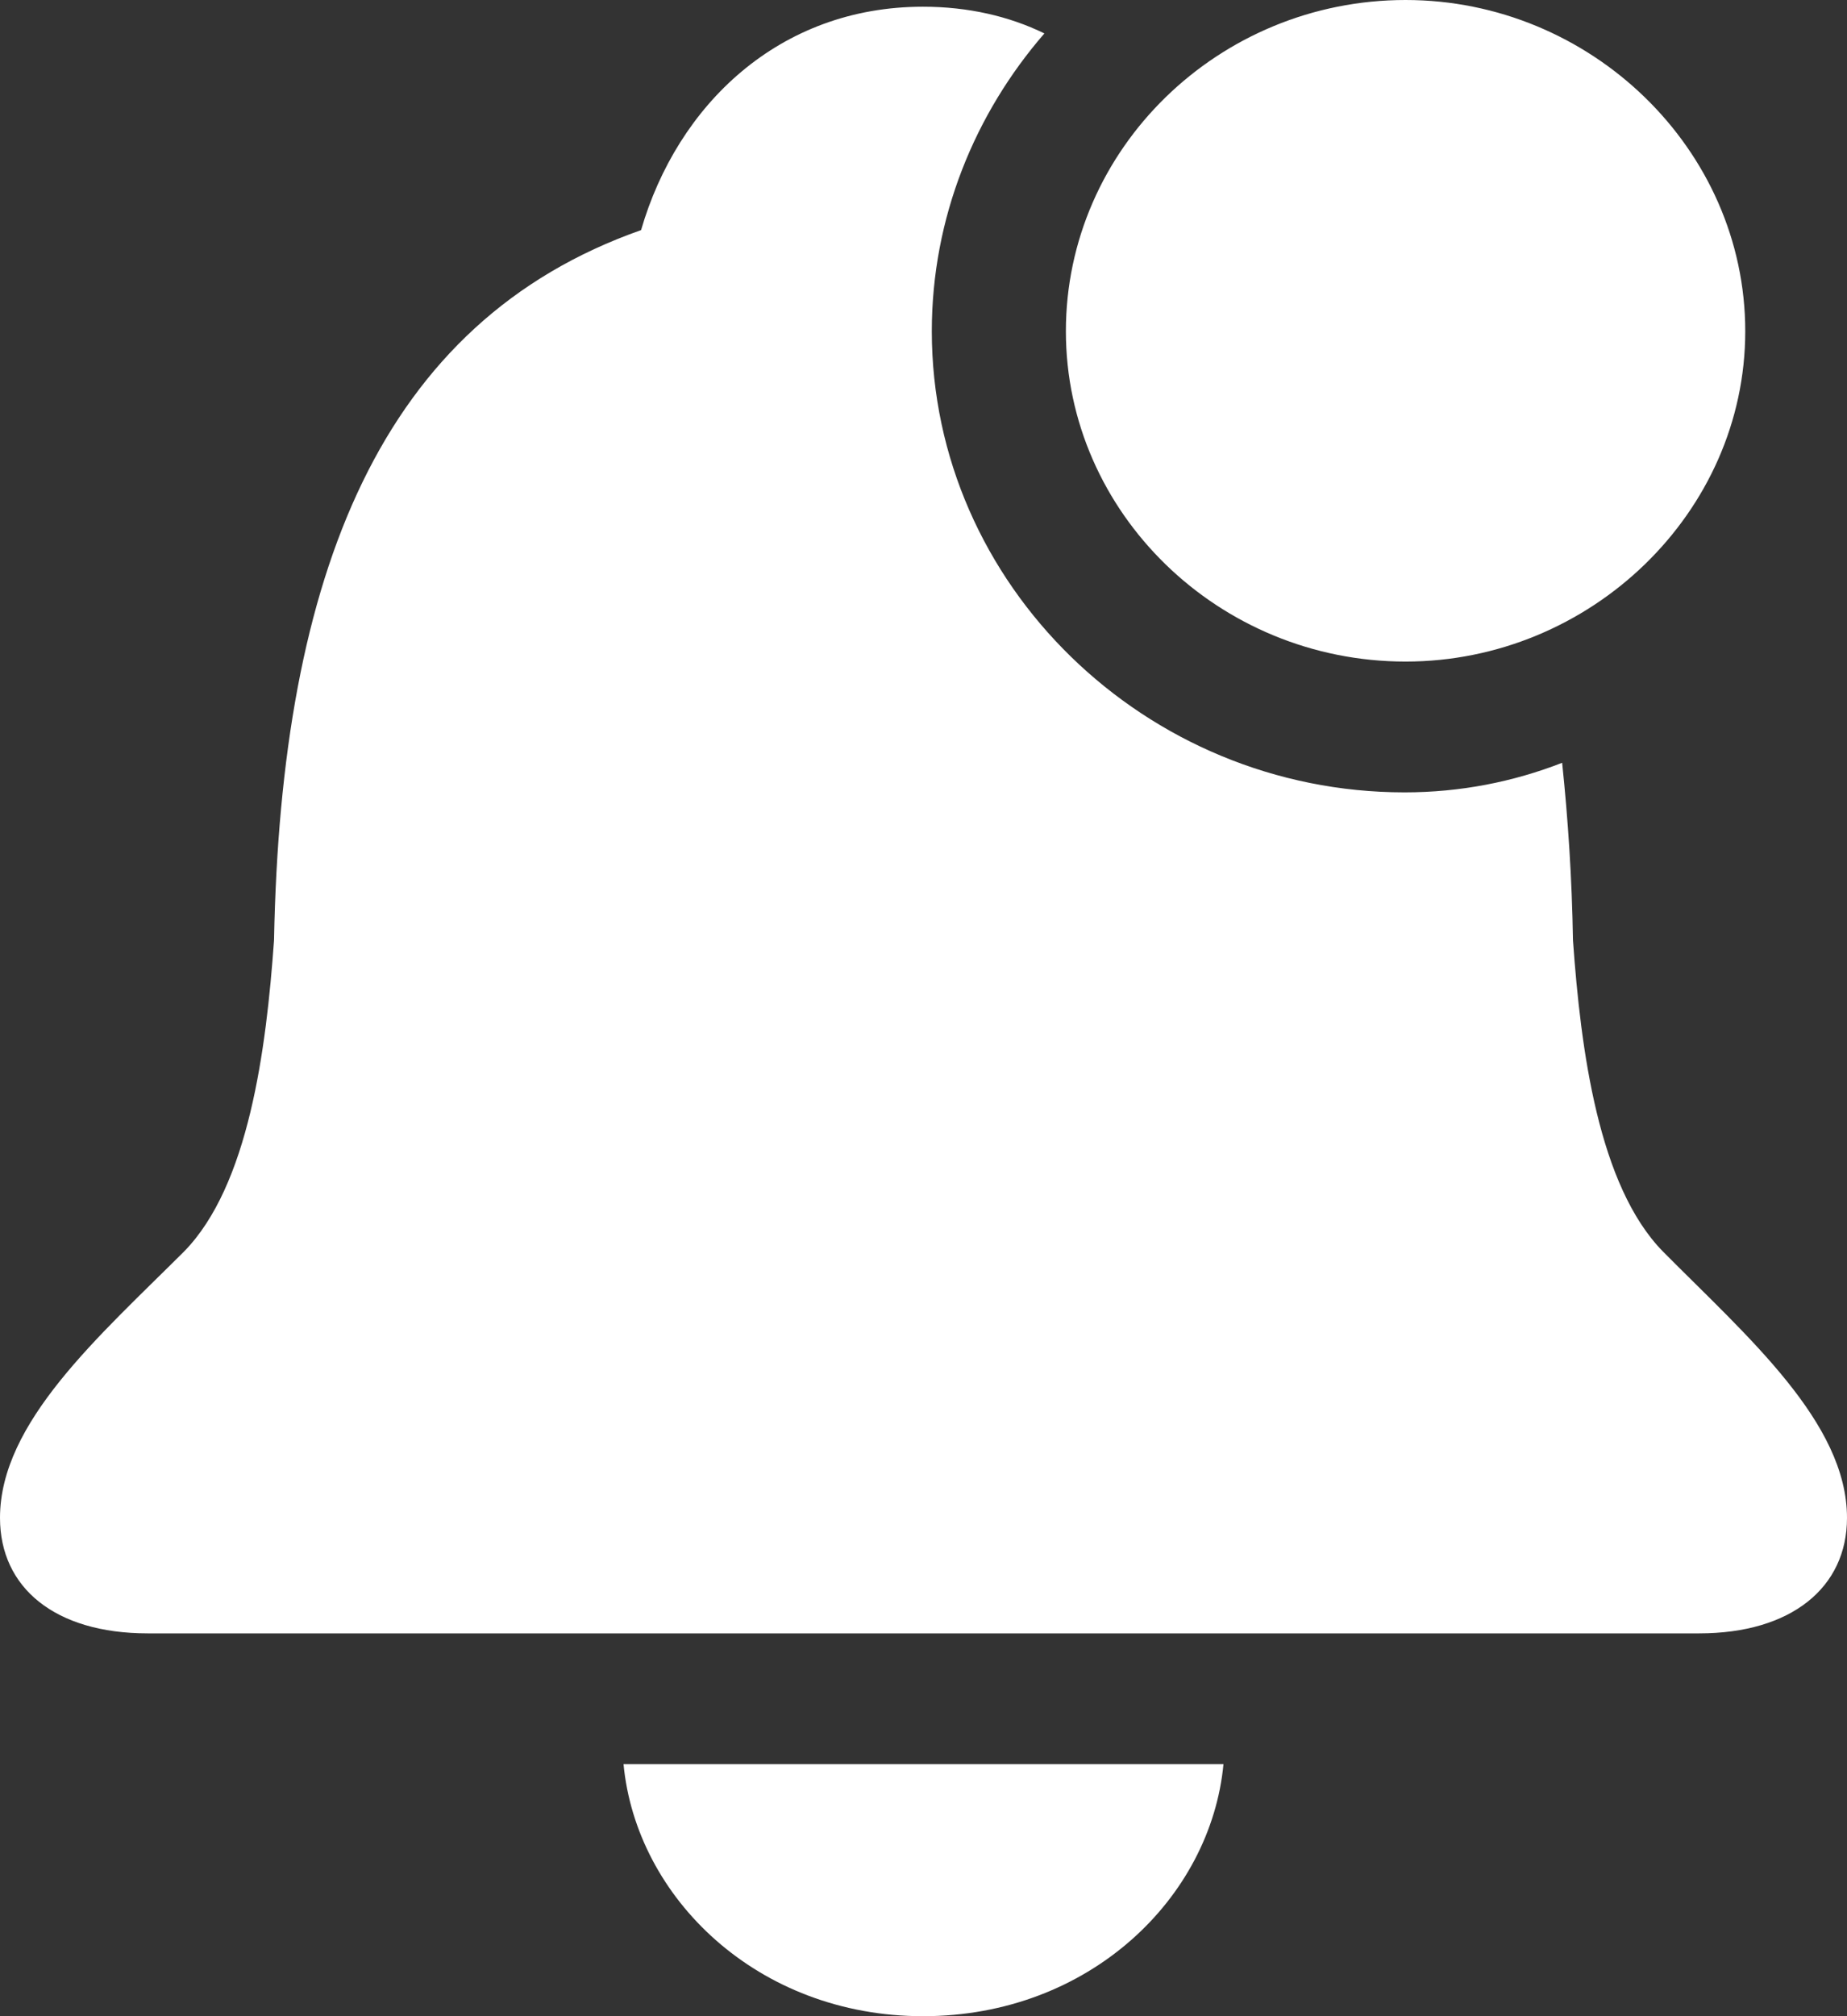 <svg width="22" height="24" viewBox="0 0 22 24" fill="none" xmlns="http://www.w3.org/2000/svg">
<rect x="0" y="0" width="22" height="24" fill="#333333" stroke="none"/>
<path d="M16.742 7.875C18.945 7.875 20.788 6.102 20.788 3.943C20.788 1.773 18.945 0 16.742 0C14.515 0 12.696 1.773 12.696 3.943C12.696 6.102 14.515 7.875 16.742 7.875ZM1.76 19.443H20.239C21.335 19.443 22 18.898 22 18.068C22 16.932 20.811 15.909 19.808 14.898C19.039 14.114 18.829 12.5 18.736 11.193C18.724 10.454 18.677 9.75 18.607 9.08C18.024 9.307 17.395 9.432 16.73 9.432C13.641 9.432 11.099 6.955 11.099 3.943C11.099 2.591 11.612 1.352 12.44 0.398C12.02 0.193 11.53 0.08 10.994 0.08C9.28 0.08 8.068 1.25 7.636 2.739C4.535 3.83 3.346 6.83 3.264 11.193C3.171 12.5 2.961 14.114 2.192 14.898C1.178 15.909 0 16.932 0 18.068C0 18.898 0.653 19.443 1.76 19.443ZM10.994 24C12.976 24 14.422 22.591 14.573 21H7.427C7.578 22.591 9.024 24 10.994 24Z" fill="white"/>
</svg>
